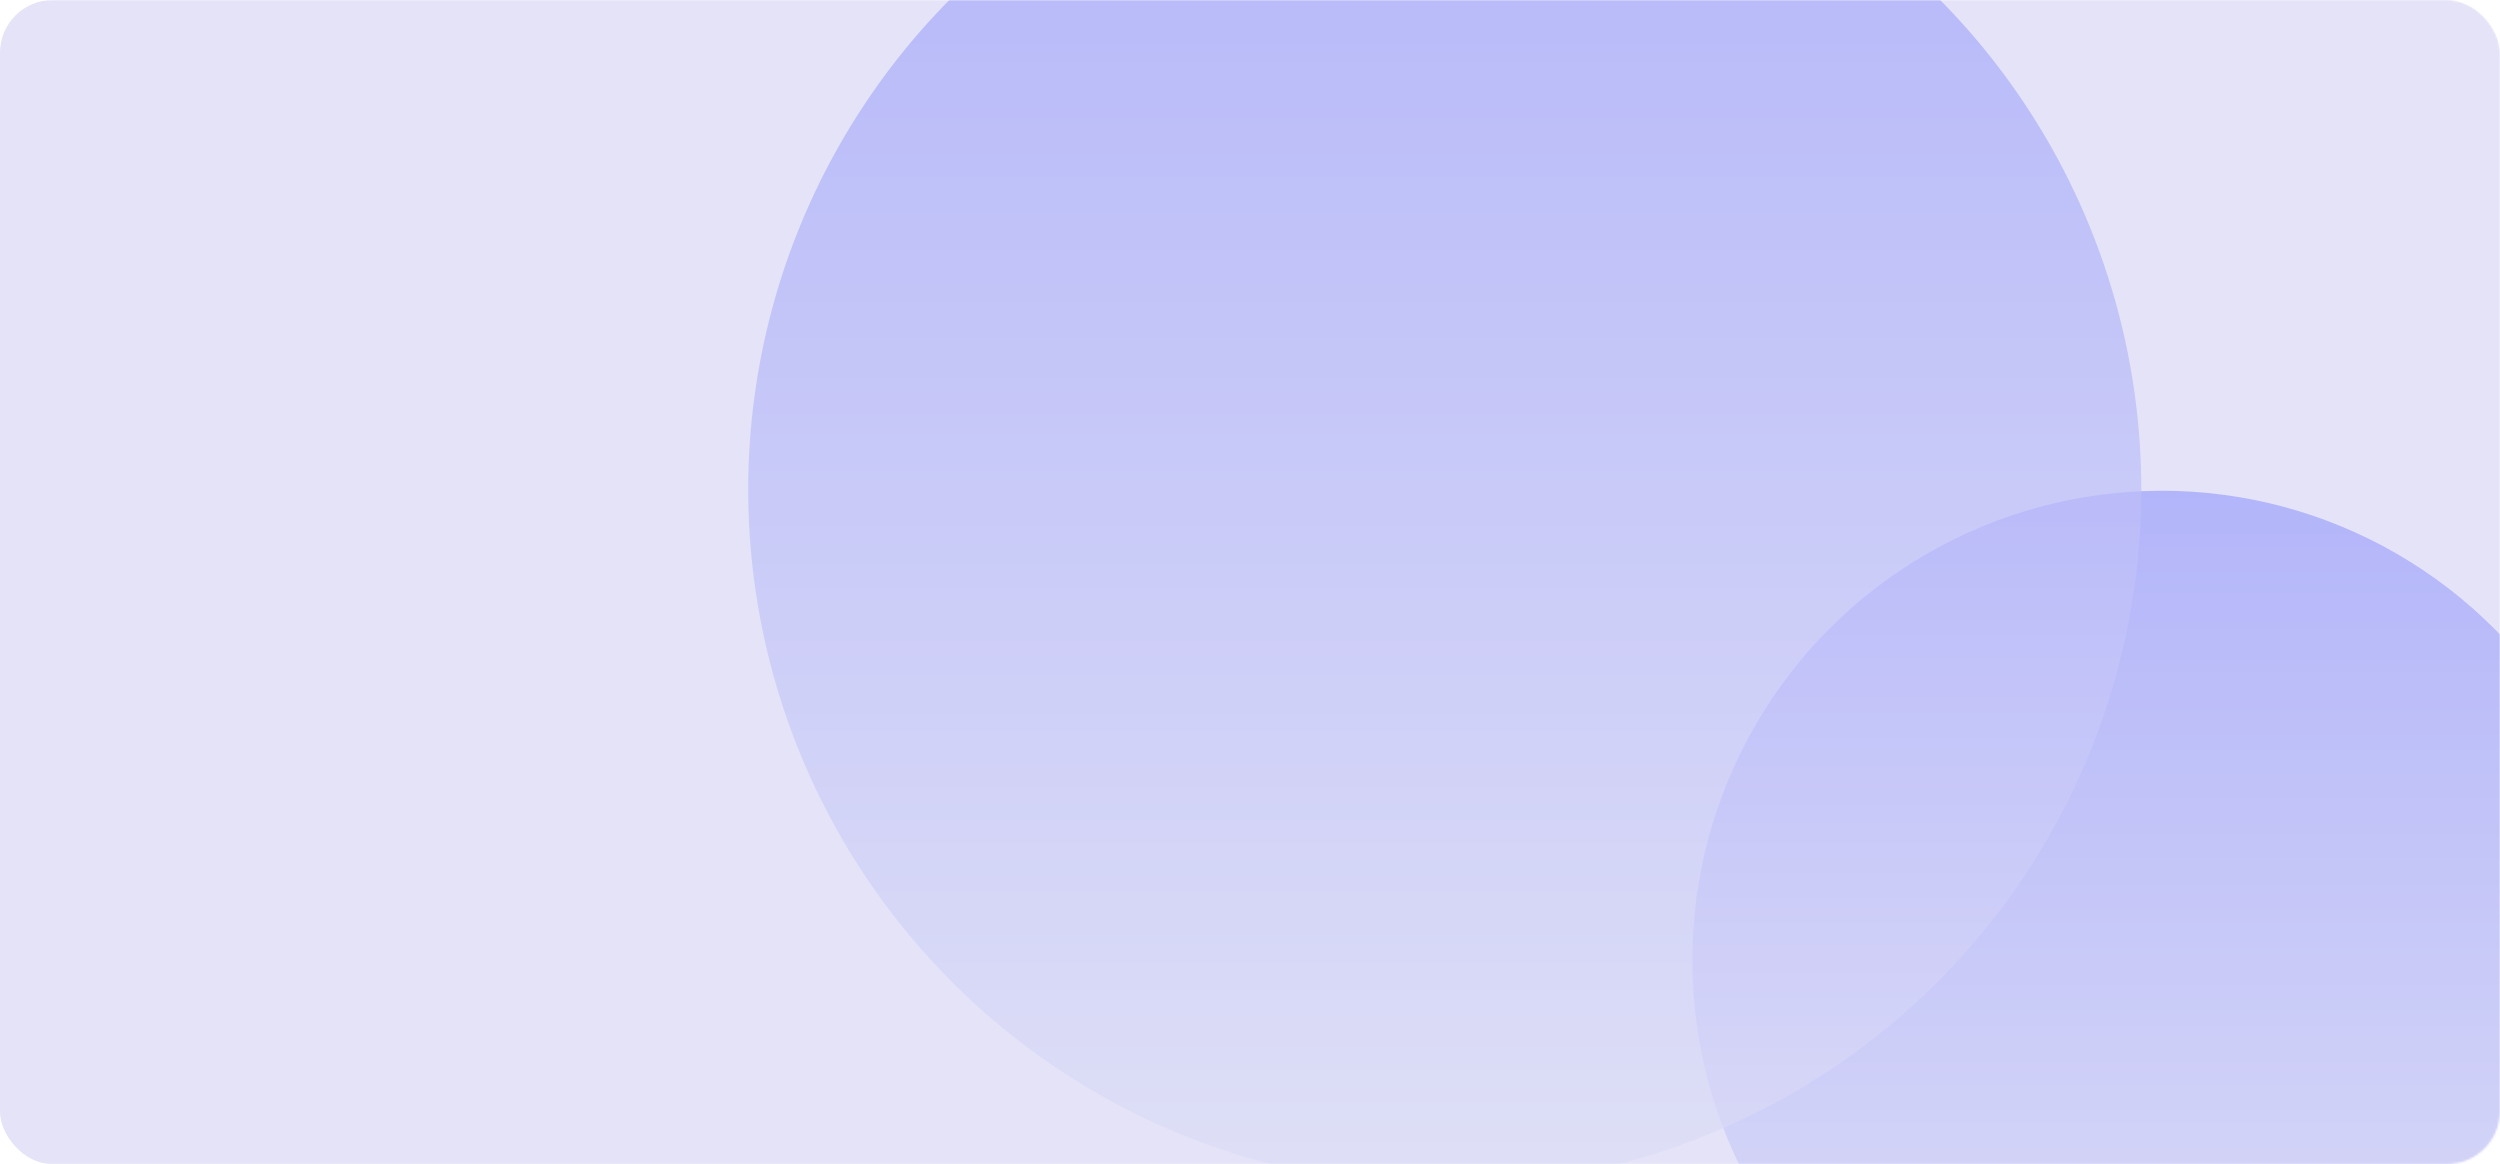 <svg width="1136" height="529" viewBox="0 0 1136 529" fill="none" xmlns="http://www.w3.org/2000/svg">
<mask id="mask0_2704_60270" style="mask-type:alpha" maskUnits="userSpaceOnUse" x="-48" y="0" width="1184" height="529">
<rect x="-48" width="1184" height="529" rx="24" fill="#26247B"/>
</mask>
<g mask="url(#mask0_2704_60270)">
<rect width="1136" height="529" rx="24" fill="#E4E3F7"/>
<g opacity="0.8">
<g opacity="0.7" filter="url(#filter0_f_2704_60270)">
<circle cx="213.344" cy="213.344" r="213.344" transform="matrix(1 0 0 -1 769 649.688)" fill="url(#paint0_linear_2704_60270)"/>
</g>
<g opacity="0.7" filter="url(#filter1_f_2704_60270)">
<circle cx="316.5" cy="316.5" r="316.5" transform="matrix(1 0 0 -1 340 539)" fill="url(#paint1_linear_2704_60270)"/>
</g>
</g>
</g>
<defs>
<filter id="filter0_f_2704_60270" x="569" y="23" width="826.689" height="826.688" filterUnits="userSpaceOnUse" color-interpolation-filters="sRGB">
<feFlood flood-opacity="0" result="BackgroundImageFix"/>
<feBlend mode="normal" in="SourceGraphic" in2="BackgroundImageFix" result="shape"/>
<feGaussianBlur stdDeviation="100" result="effect1_foregroundBlur_2704_60270"/>
</filter>
<filter id="filter1_f_2704_60270" x="140" y="-294" width="1033" height="1033" filterUnits="userSpaceOnUse" color-interpolation-filters="sRGB">
<feFlood flood-opacity="0" result="BackgroundImageFix"/>
<feBlend mode="normal" in="SourceGraphic" in2="BackgroundImageFix" result="shape"/>
<feGaussianBlur stdDeviation="100" result="effect1_foregroundBlur_2704_60270"/>
</filter>
<linearGradient id="paint0_linear_2704_60270" x1="213.344" y1="0" x2="213.344" y2="426.689" gradientUnits="userSpaceOnUse">
<stop stop-color="#DADBF7"/>
<stop offset="1" stop-color="#8C90FC"/>
</linearGradient>
<linearGradient id="paint1_linear_2704_60270" x1="316.5" y1="0" x2="316.5" y2="633" gradientUnits="userSpaceOnUse">
<stop stop-color="#DADBF7"/>
<stop offset="1" stop-color="#8C90FC"/>
</linearGradient>
</defs>
</svg>
